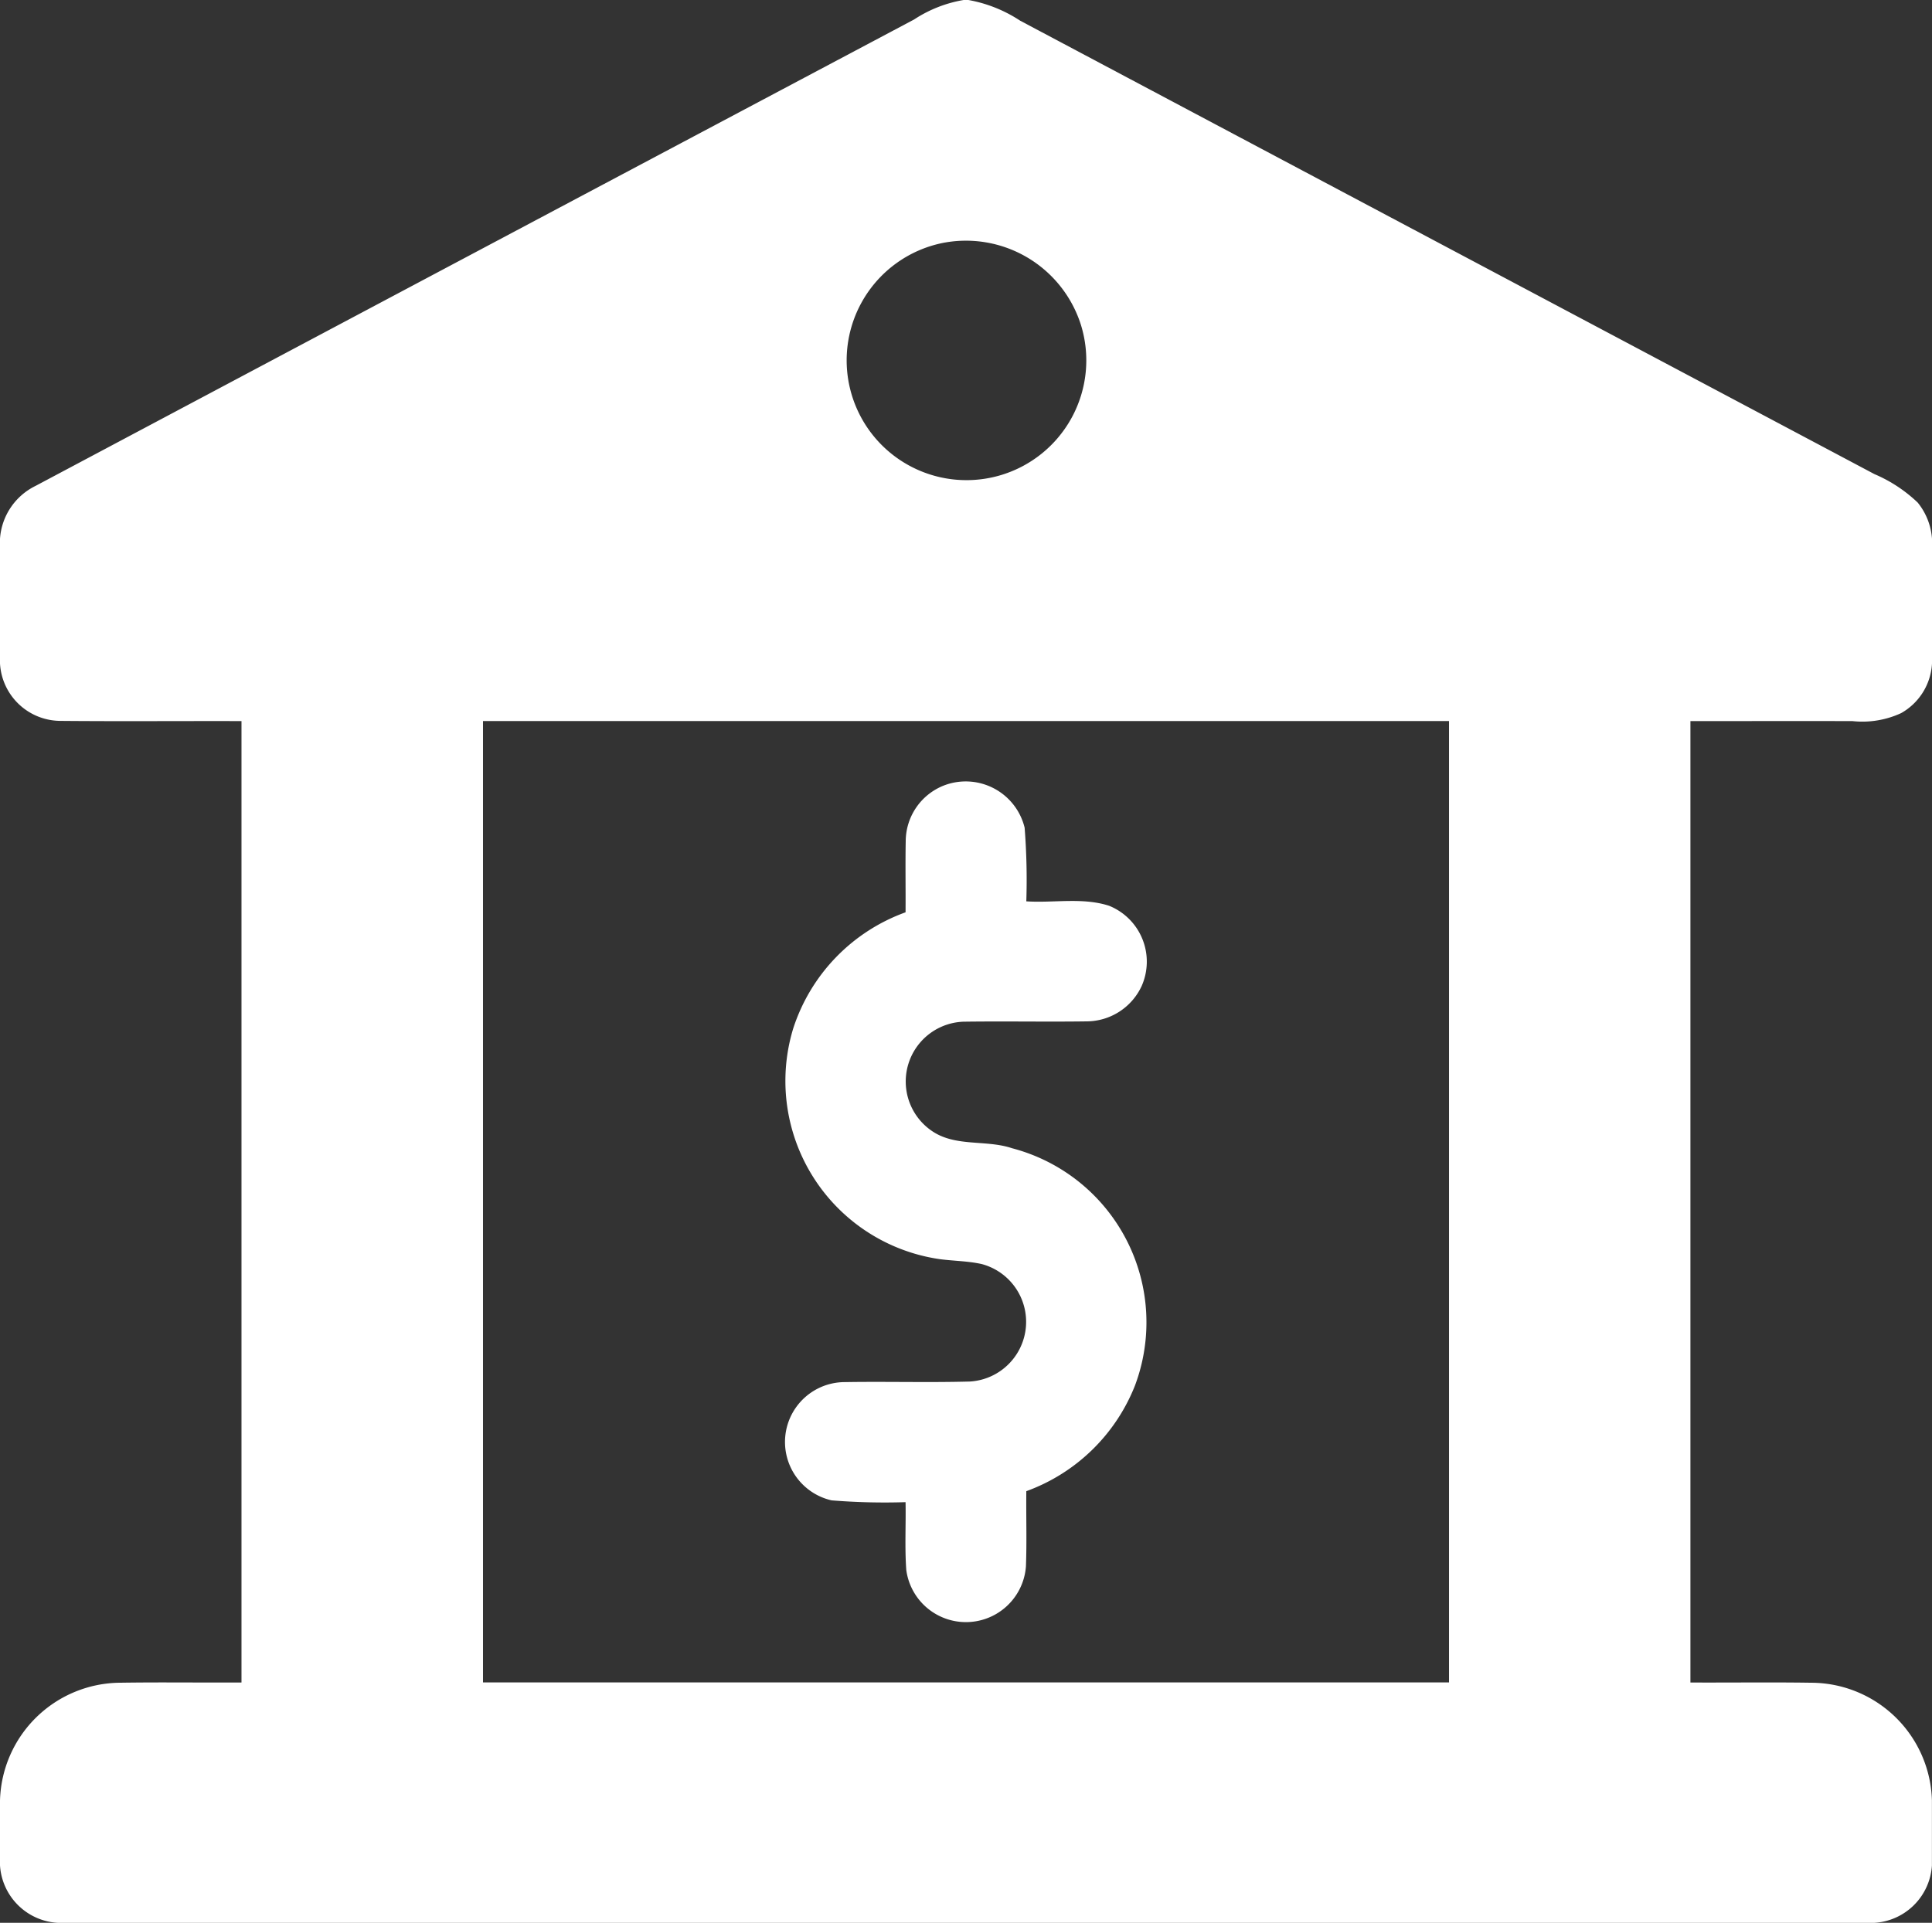 <svg xmlns="http://www.w3.org/2000/svg" width="107.485" height="107" viewBox="0 0 107.485 107">
  <rect x="0" y="0" width="107.485" height="107" fill="#333333" stroke="none"/>
  <g id="Group_627" data-name="Group 627" transform="translate(-60.323 -2761.185)">
    <g id="Group_626" data-name="Group 626">
      <path id="Path_1323" data-name="Path 1323" d="M113.933,2761.185h.265a7.693,7.693,0,0,1,2.882,1.152q23.759,12.617,47.522,25.23a8.027,8.027,0,0,1,2.412,1.587,3.6,3.6,0,0,1,.794,2.008v6.951a3.381,3.381,0,0,1-1.717,2.756,5.141,5.141,0,0,1-2.7.445c-3.006-.01-6.014,0-9.023,0v53.5c2.242.011,4.487-.021,6.729.013a6.737,6.737,0,0,1,6.707,6.547v3.622a3.415,3.415,0,0,1-3.216,3.193H63.552a3.415,3.415,0,0,1-3.229-3.2v-3.607a6.737,6.737,0,0,1,6.713-6.556c2.24-.034,4.482,0,6.722-.013v-53.5c-3.365-.01-6.73.019-10.093-.012a3.383,3.383,0,0,1-3.342-3.192v-6.942a3.541,3.541,0,0,1,1.973-2.94q24.436-12.989,48.883-25.958A7.188,7.188,0,0,1,113.933,2761.185Zm-1.23,13.534a6.666,6.666,0,1,0,7.753,4.535A6.71,6.71,0,0,0,112.7,2774.719ZM87.194,2801.31v53.5h53.743v-53.5Z" fill="#fff"/>
    </g>
    <path id="Path_1324" data-name="Path 1324" d="M112.827,2804.9a3.373,3.373,0,0,1,4.5,2.343,37.113,37.113,0,0,1,.094,4.1c1.529.1,3.126-.232,4.606.247a3.353,3.353,0,0,1,1.808,4.472,3.391,3.391,0,0,1-3.063,1.961c-2.236.031-4.476-.013-6.712.016a3.33,3.33,0,0,0-1.889,6.084c1.312.9,3.006.472,4.455.959a10.015,10.015,0,0,1,6.839,13.21,10.268,10.268,0,0,1-6.044,5.875c-.016,1.4.032,2.792-.021,4.185a3.348,3.348,0,0,1-6.657.2c-.09-1.256-.016-2.516-.04-3.774a36.625,36.625,0,0,1-4.114-.1,3.332,3.332,0,0,1,.756-6.581c2.313-.038,4.626.031,6.938-.032a3.328,3.328,0,0,0,.659-6.537c-.762-.169-1.547-.171-2.32-.271a10.019,10.019,0,0,1-8.17-12.836,10.212,10.212,0,0,1,6.251-6.468c.009-1.325-.016-2.65.009-3.975A3.344,3.344,0,0,1,112.827,2804.9Z" fill="#fff"/>
  </g>
</svg>
